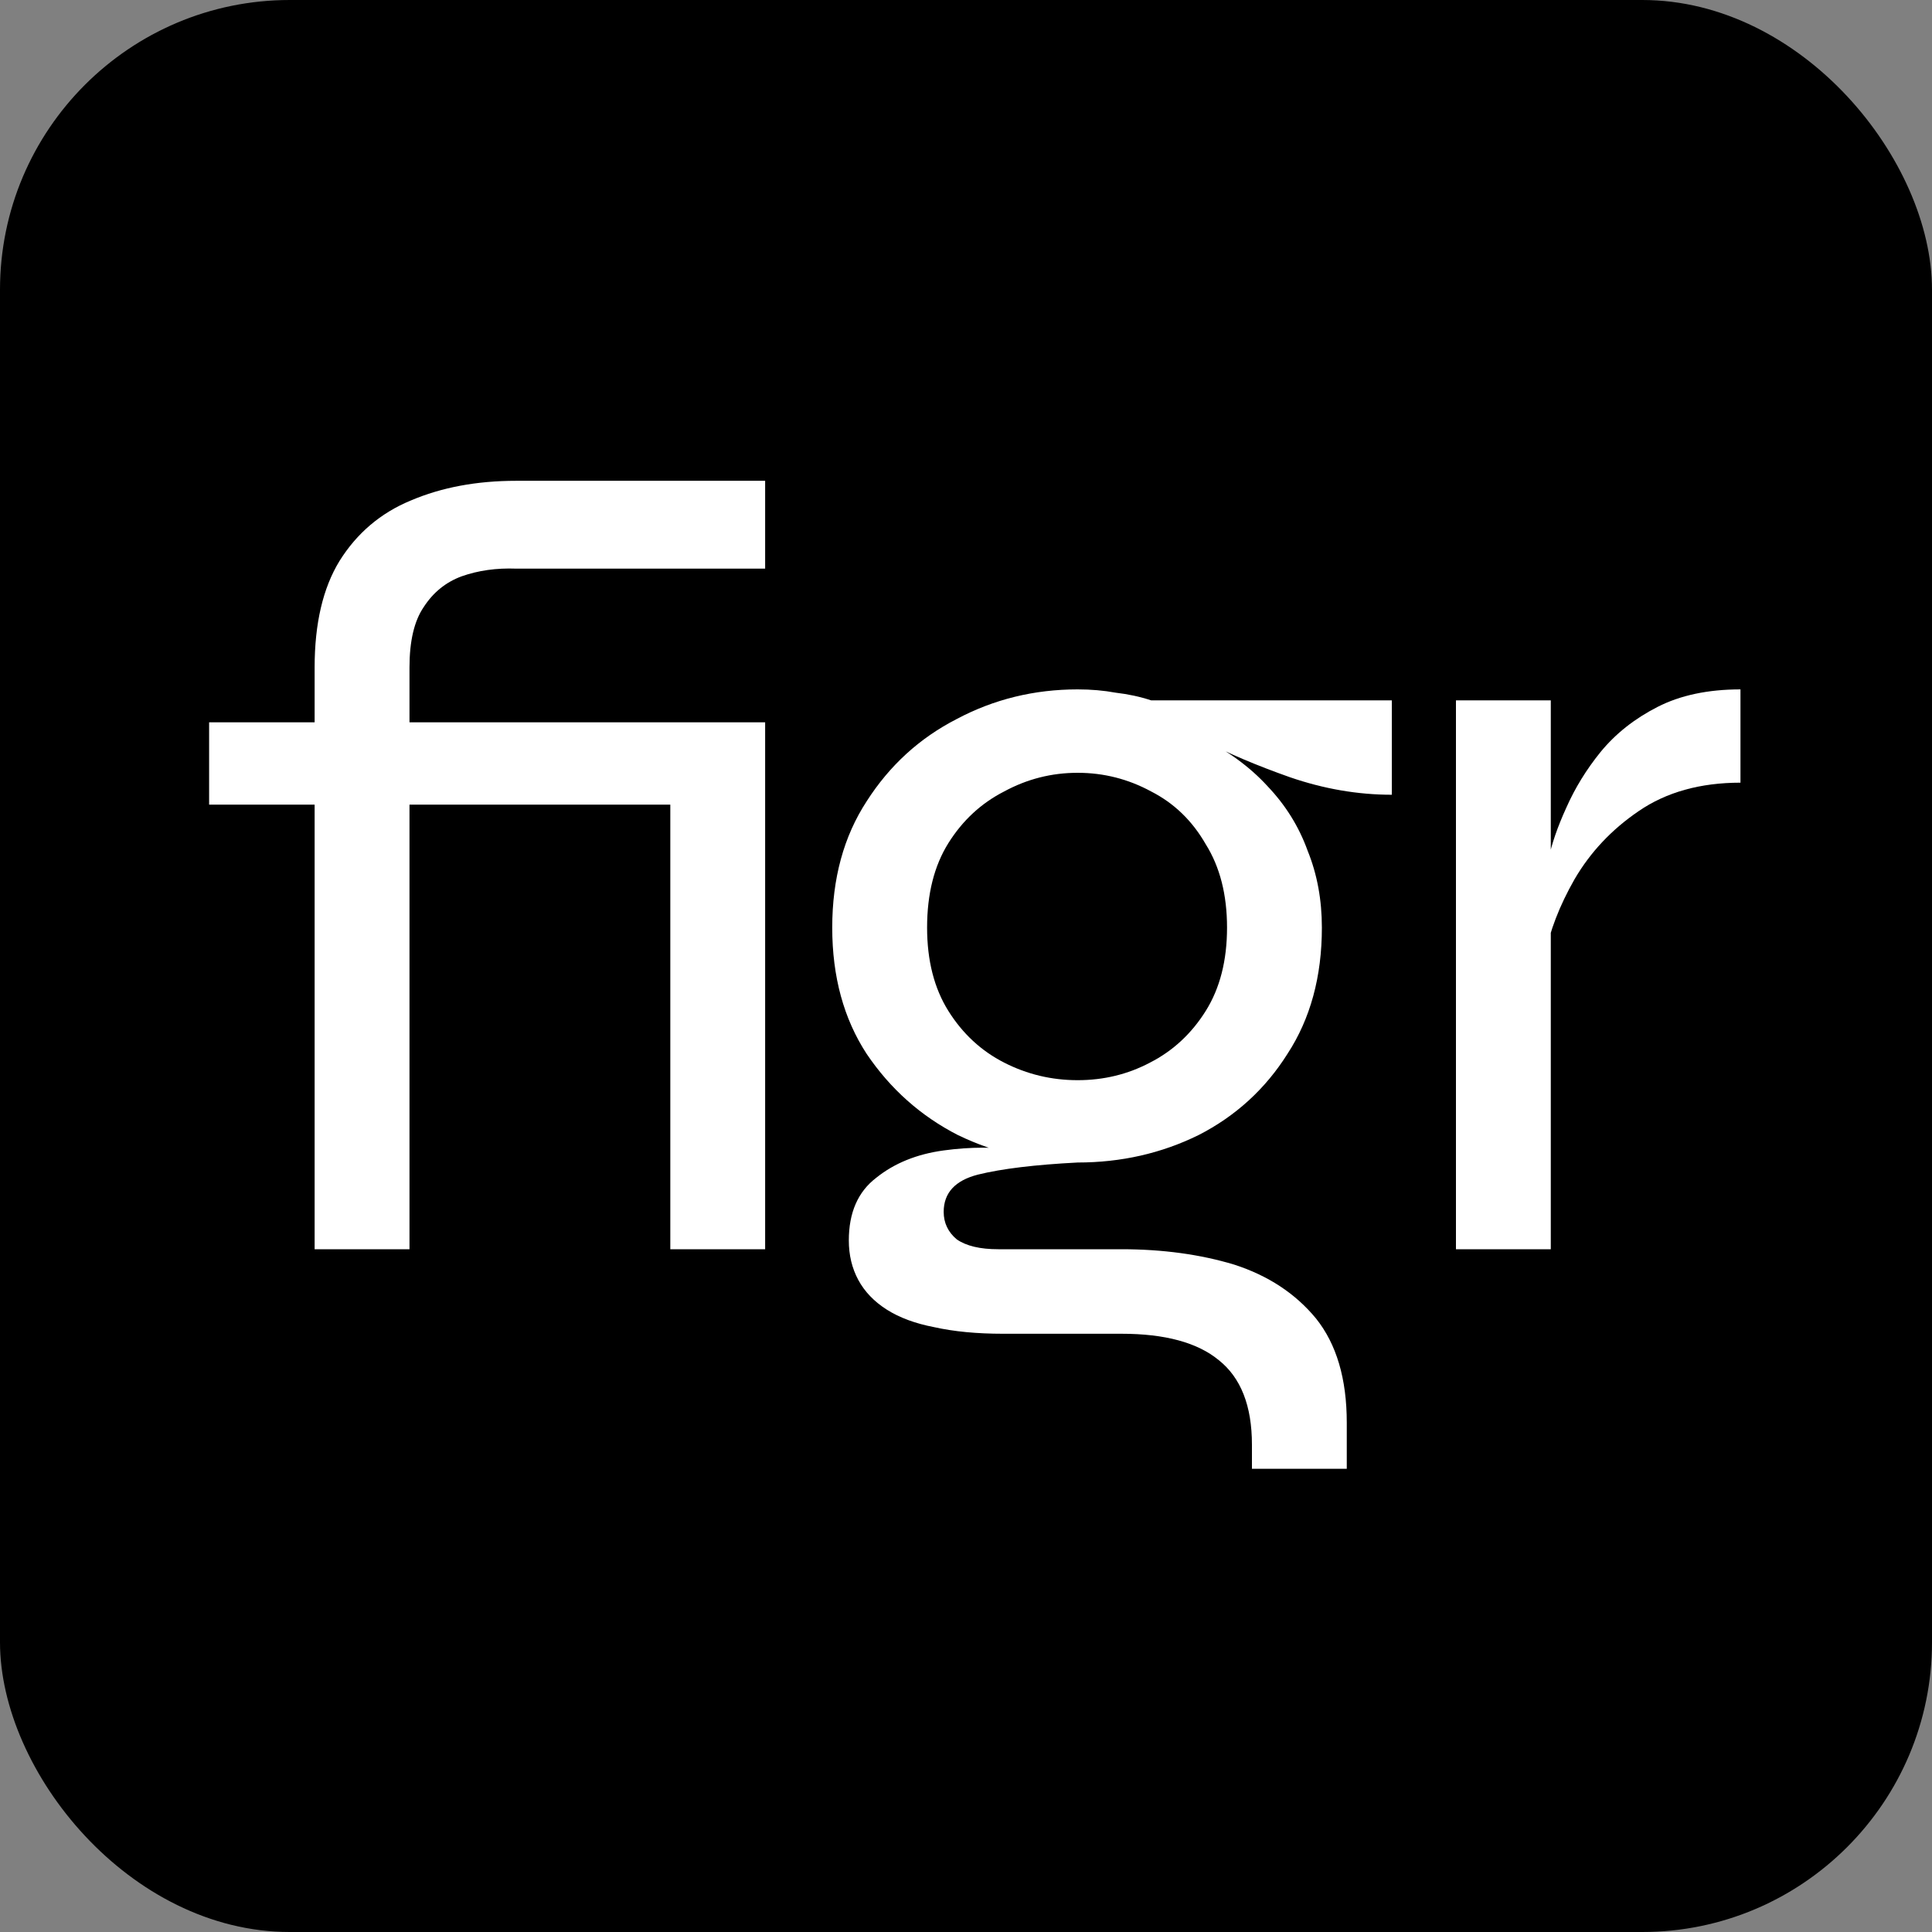 <svg width="80" height="80" viewBox="0 0 80 80" fill="none" xmlns="http://www.w3.org/2000/svg">
<rect x="0" y="0" width="80" height="80" fill="#808080" stroke="none"/>
<rect width="80" height="80" rx="12" fill="black"/>
<path d="M21.128 33.319V29.909H31.094V33.319H21.128ZM27.756 29.909H31.683V51.728H27.756V29.909ZM13.028 51.728V27.637H16.956V51.728H13.028ZM21.374 19.909H31.683V23.546H21.374C20.556 23.515 19.803 23.621 19.116 23.864C18.461 24.106 17.937 24.53 17.545 25.137C17.152 25.712 16.956 26.546 16.956 27.637H13.028C13.028 25.818 13.372 24.349 14.059 23.227C14.779 22.076 15.761 21.242 17.005 20.727C18.281 20.182 19.737 19.909 21.374 19.909ZM8.659 29.909H23.092V33.319H8.659V29.909Z" fill="white"/>
<path d="M44.623 48.137C42.889 48.137 41.236 47.758 39.665 47.001C38.127 46.213 36.867 45.091 35.885 43.637C34.936 42.182 34.461 40.44 34.461 38.41C34.461 36.379 34.936 34.637 35.885 33.182C36.834 31.697 38.078 30.561 39.616 29.773C41.154 28.955 42.823 28.546 44.623 28.546C45.179 28.546 45.703 28.591 46.194 28.682C46.718 28.743 47.209 28.849 47.667 29H57.632V32.909C56.225 32.909 54.818 32.667 53.41 32.182C52.036 31.697 50.858 31.197 49.876 30.682L49.679 30.5C50.825 31.076 51.758 31.758 52.478 32.546C53.23 33.334 53.787 34.228 54.147 35.228C54.54 36.197 54.736 37.258 54.736 38.41C54.736 40.44 54.261 42.182 53.312 43.637C52.396 45.091 51.169 46.213 49.63 47.001C48.092 47.758 46.423 48.137 44.623 48.137ZM51.84 60.819V59.819C51.84 58.213 51.381 57.046 50.465 56.319C49.581 55.592 48.239 55.228 46.44 55.228H41.53C40.45 55.228 39.501 55.137 38.683 54.955C37.898 54.804 37.243 54.561 36.719 54.228C36.196 53.895 35.803 53.486 35.541 53.001C35.279 52.516 35.148 51.97 35.148 51.364C35.148 50.213 35.525 49.349 36.278 48.773C37.03 48.167 37.963 47.788 39.076 47.637C40.189 47.485 41.252 47.485 42.267 47.637L44.623 48.137C42.856 48.228 41.481 48.395 40.499 48.637C39.55 48.879 39.076 49.395 39.076 50.182C39.076 50.637 39.256 51.016 39.616 51.319C40.009 51.592 40.581 51.728 41.334 51.728H46.44C48.141 51.728 49.696 51.94 51.103 52.364C52.511 52.819 53.64 53.561 54.49 54.592C55.341 55.652 55.767 57.092 55.767 58.91V60.819H51.84ZM44.623 44.728C45.703 44.728 46.701 44.485 47.618 44.001C48.567 43.516 49.336 42.803 49.925 41.864C50.514 40.925 50.809 39.773 50.809 38.41C50.809 37.046 50.514 35.894 49.925 34.955C49.369 33.985 48.616 33.258 47.667 32.773C46.718 32.258 45.703 32 44.623 32C43.543 32 42.529 32.258 41.58 32.773C40.63 33.258 39.861 33.97 39.272 34.909C38.683 35.849 38.389 37.016 38.389 38.41C38.389 39.773 38.683 40.925 39.272 41.864C39.861 42.803 40.63 43.516 41.58 44.001C42.529 44.485 43.543 44.728 44.623 44.728Z" fill="white"/>
<path d="M60.288 29H64.215V51.728H60.288V29ZM72.069 32.409C70.4 32.409 68.993 32.803 67.847 33.591C66.735 34.349 65.851 35.288 65.197 36.41C64.575 37.5 64.166 38.561 63.969 39.591L63.92 36.955C63.92 36.682 63.986 36.228 64.117 35.591C64.248 34.955 64.493 34.243 64.853 33.455C65.213 32.637 65.688 31.864 66.277 31.137C66.898 30.379 67.684 29.758 68.633 29.273C69.582 28.788 70.728 28.546 72.069 28.546V32.409Z" fill="white"/>
</svg>
